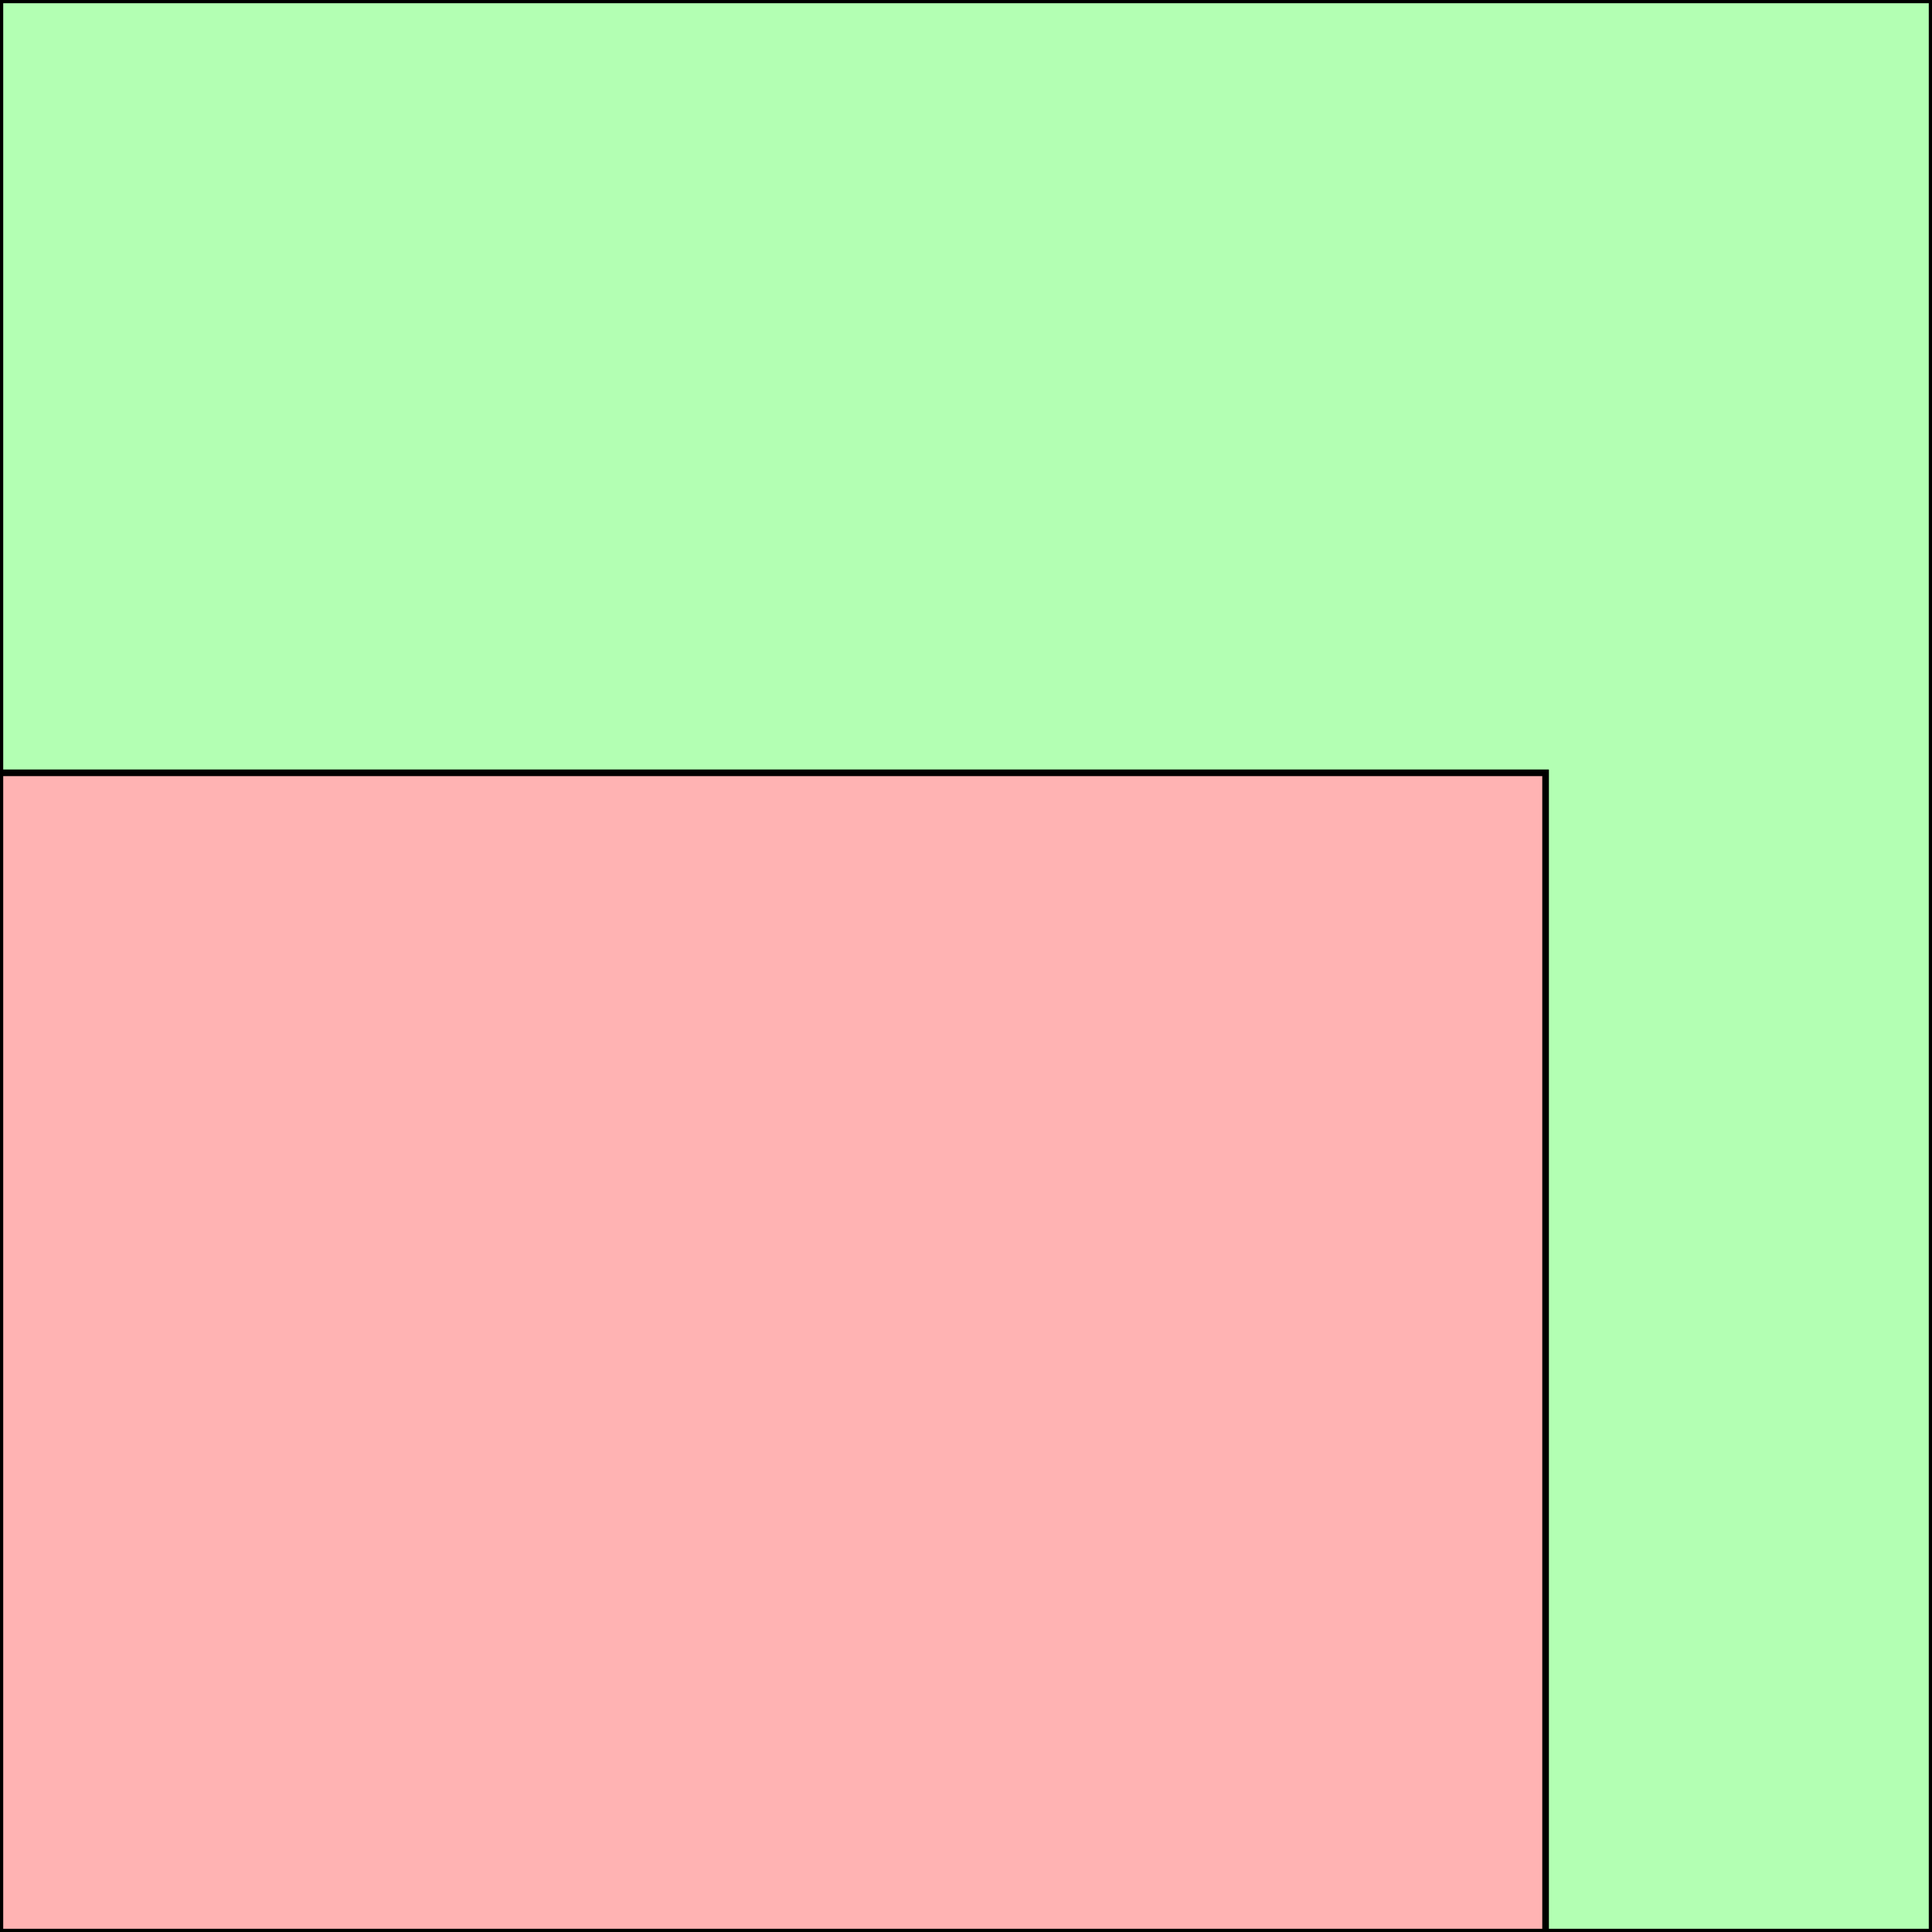 <?xml version="1.0" standalone="no"?>
<!DOCTYPE svg PUBLIC "-//W3C//DTD SVG 1.1//EN"
"http://www.w3.org/Graphics/SVG/1.1/DTD/svg11.dtd">
<svg viewBox="0 0 300 300" version="1.1"
xmlns="http://www.w3.org/2000/svg"
xmlns:xlink="http://www.w3.org/1999/xlink">
<g fill-rule="evenodd"><path d="M 0,300 L 0,120 L 120,120 L 240,120 L 240,300 L 0,300 z " style="fill-opacity:0.3;fill:rgb(255,0,0);stroke:rgb(0,0,0);stroke-width:1"/></g>
<g fill-rule="evenodd"><path d="M 0,120 L 0,0 L 300,0 L 300,300 L 240,300 L 240,120 L 120,120 L 0,120 z " style="fill-opacity:0.3;fill:rgb(0,255,0);stroke:rgb(0,0,0);stroke-width:1"/></g>
</svg>
